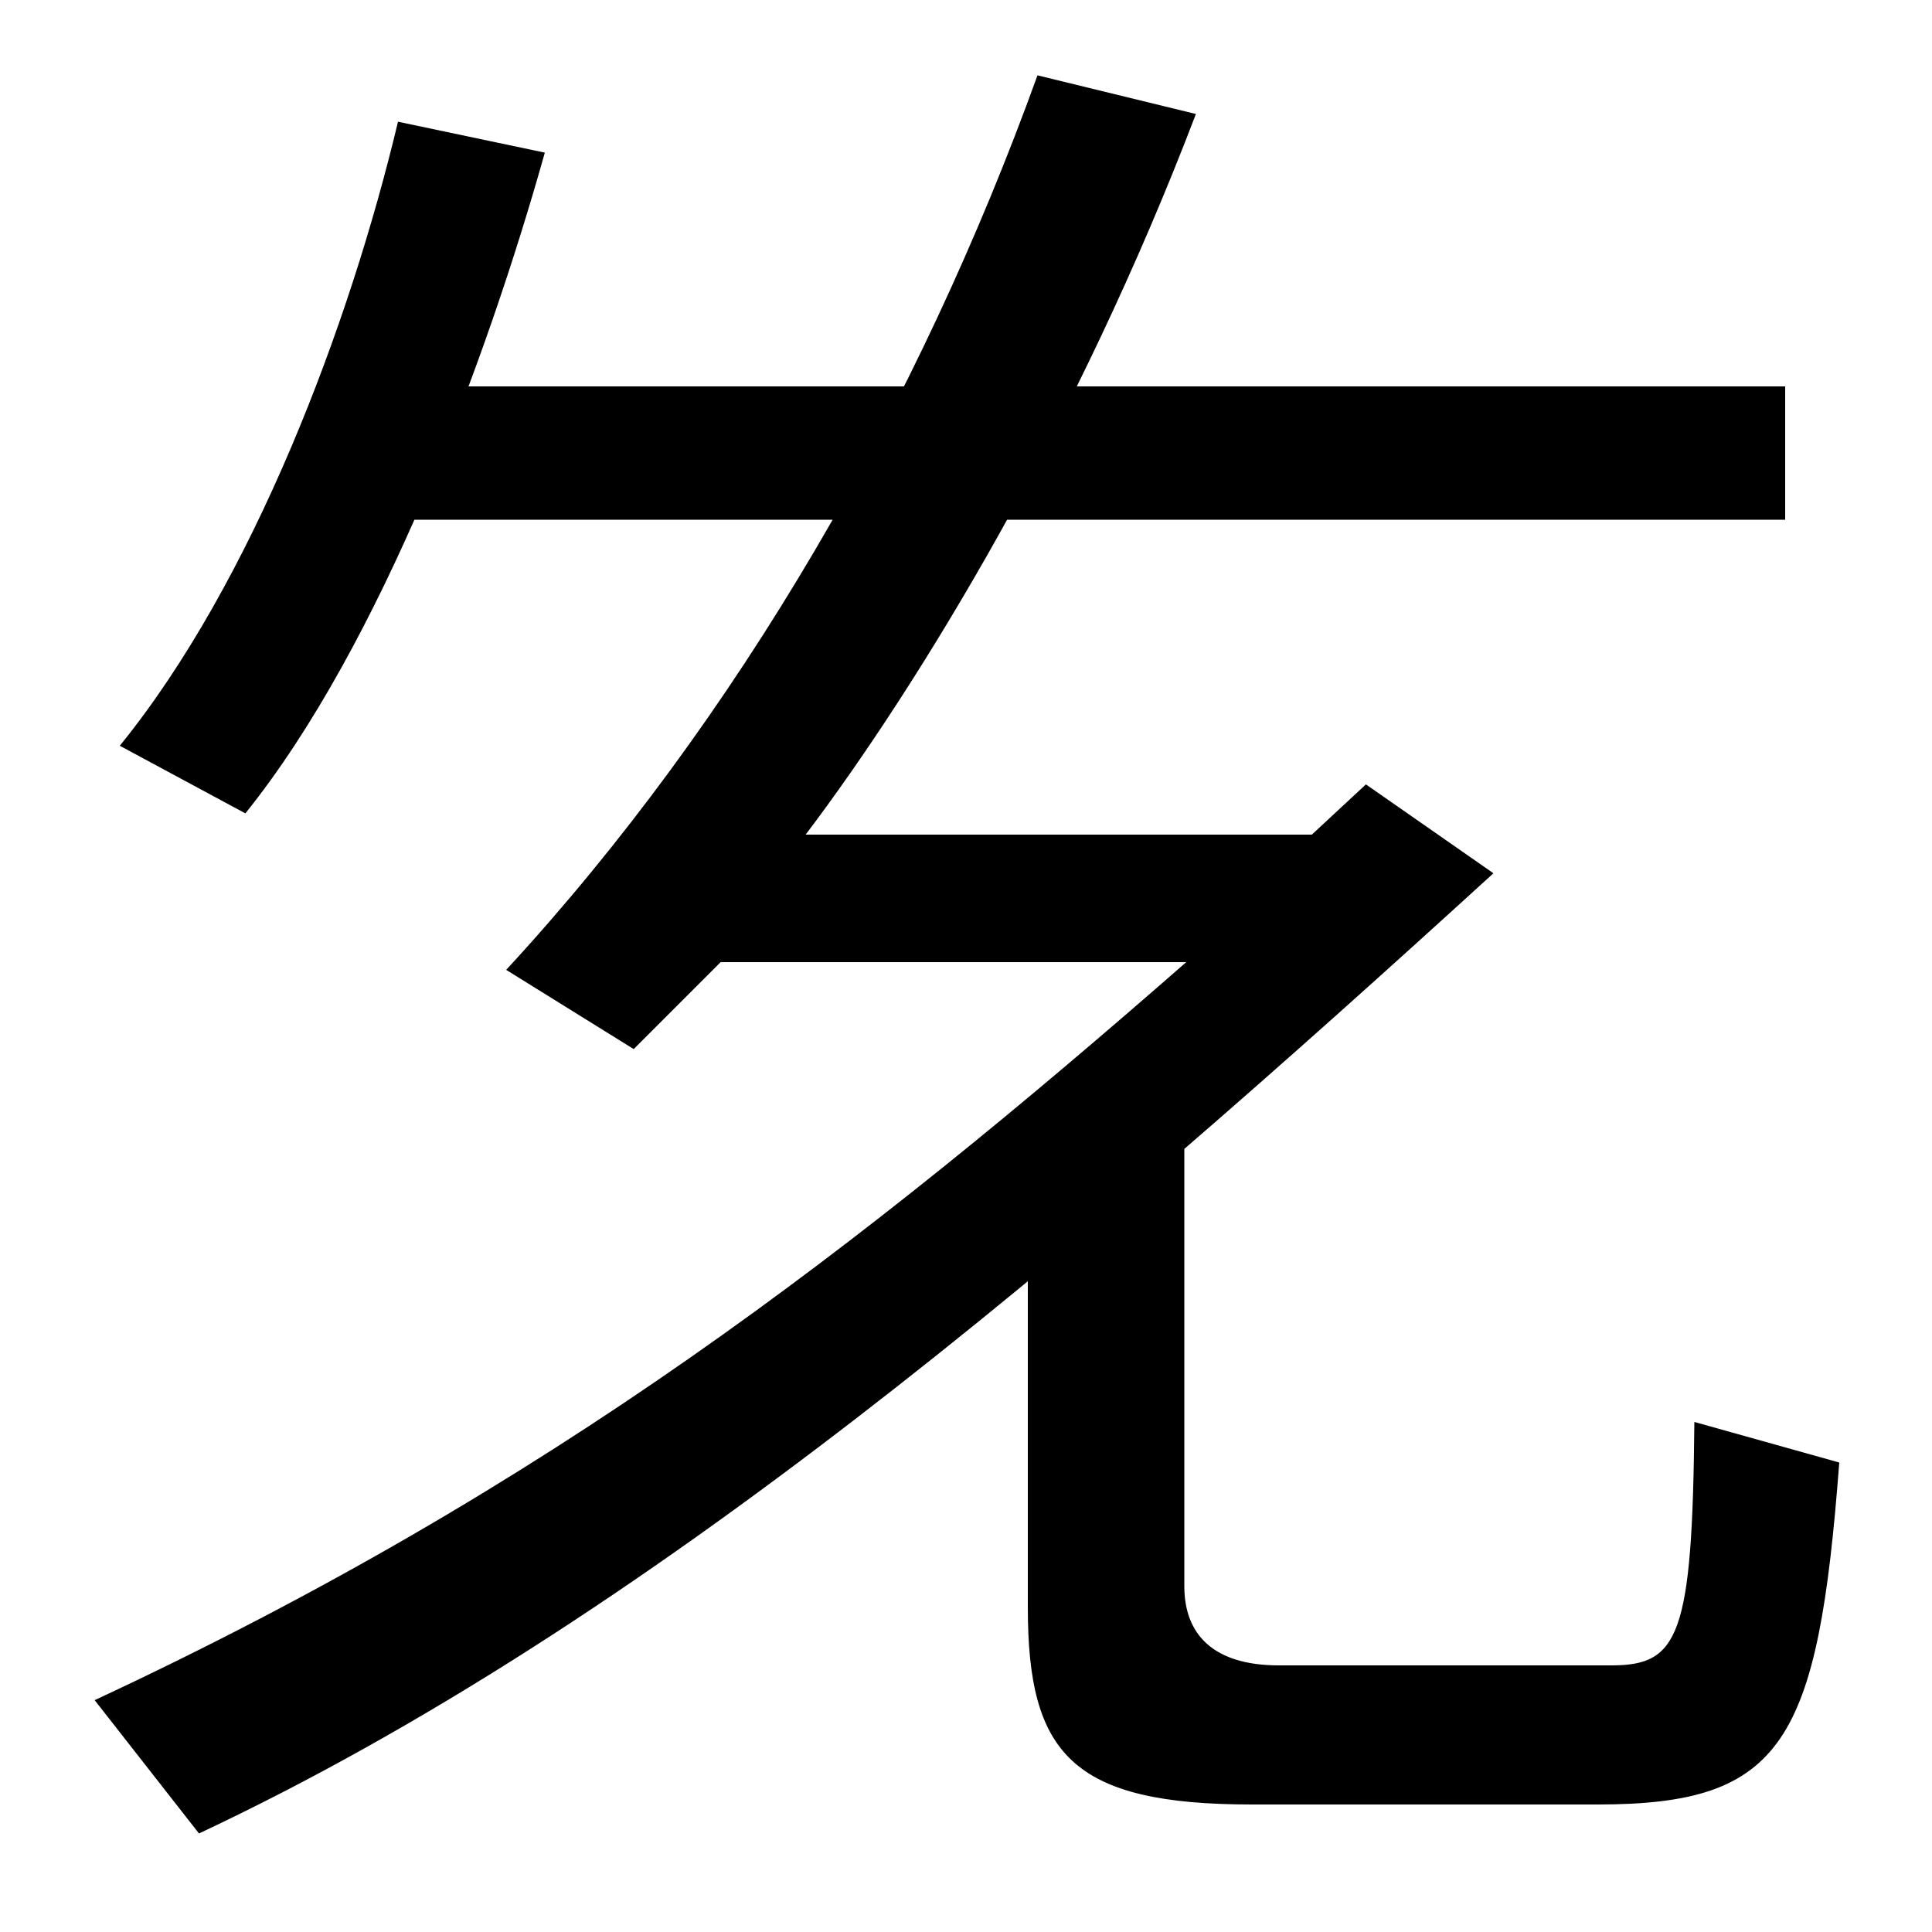 <svg xmlns="http://www.w3.org/2000/svg" width="1000" height="1000"><path d="M49 0 103 -69C335 40 557 231 773 428L707 474L679 448H417C476 526 558 661 619 821L537 841C476 672 382 508 262 378L328 337L373 382H614C446 235 285 110 49 0ZM62 494 127 459C197 546 252 694 282 801L206 817C181 712 131 579 62 494ZM648 -54H827C923 -54 941 -22 952 123L877 144C876 33 869 18 834 18H662C628 18 613 34 613 59V300H532V48C532 -28 555 -54 648 -54ZM200 611H924V680H200Z" transform="translate(0, 880) scale(1,-1)" /></svg>